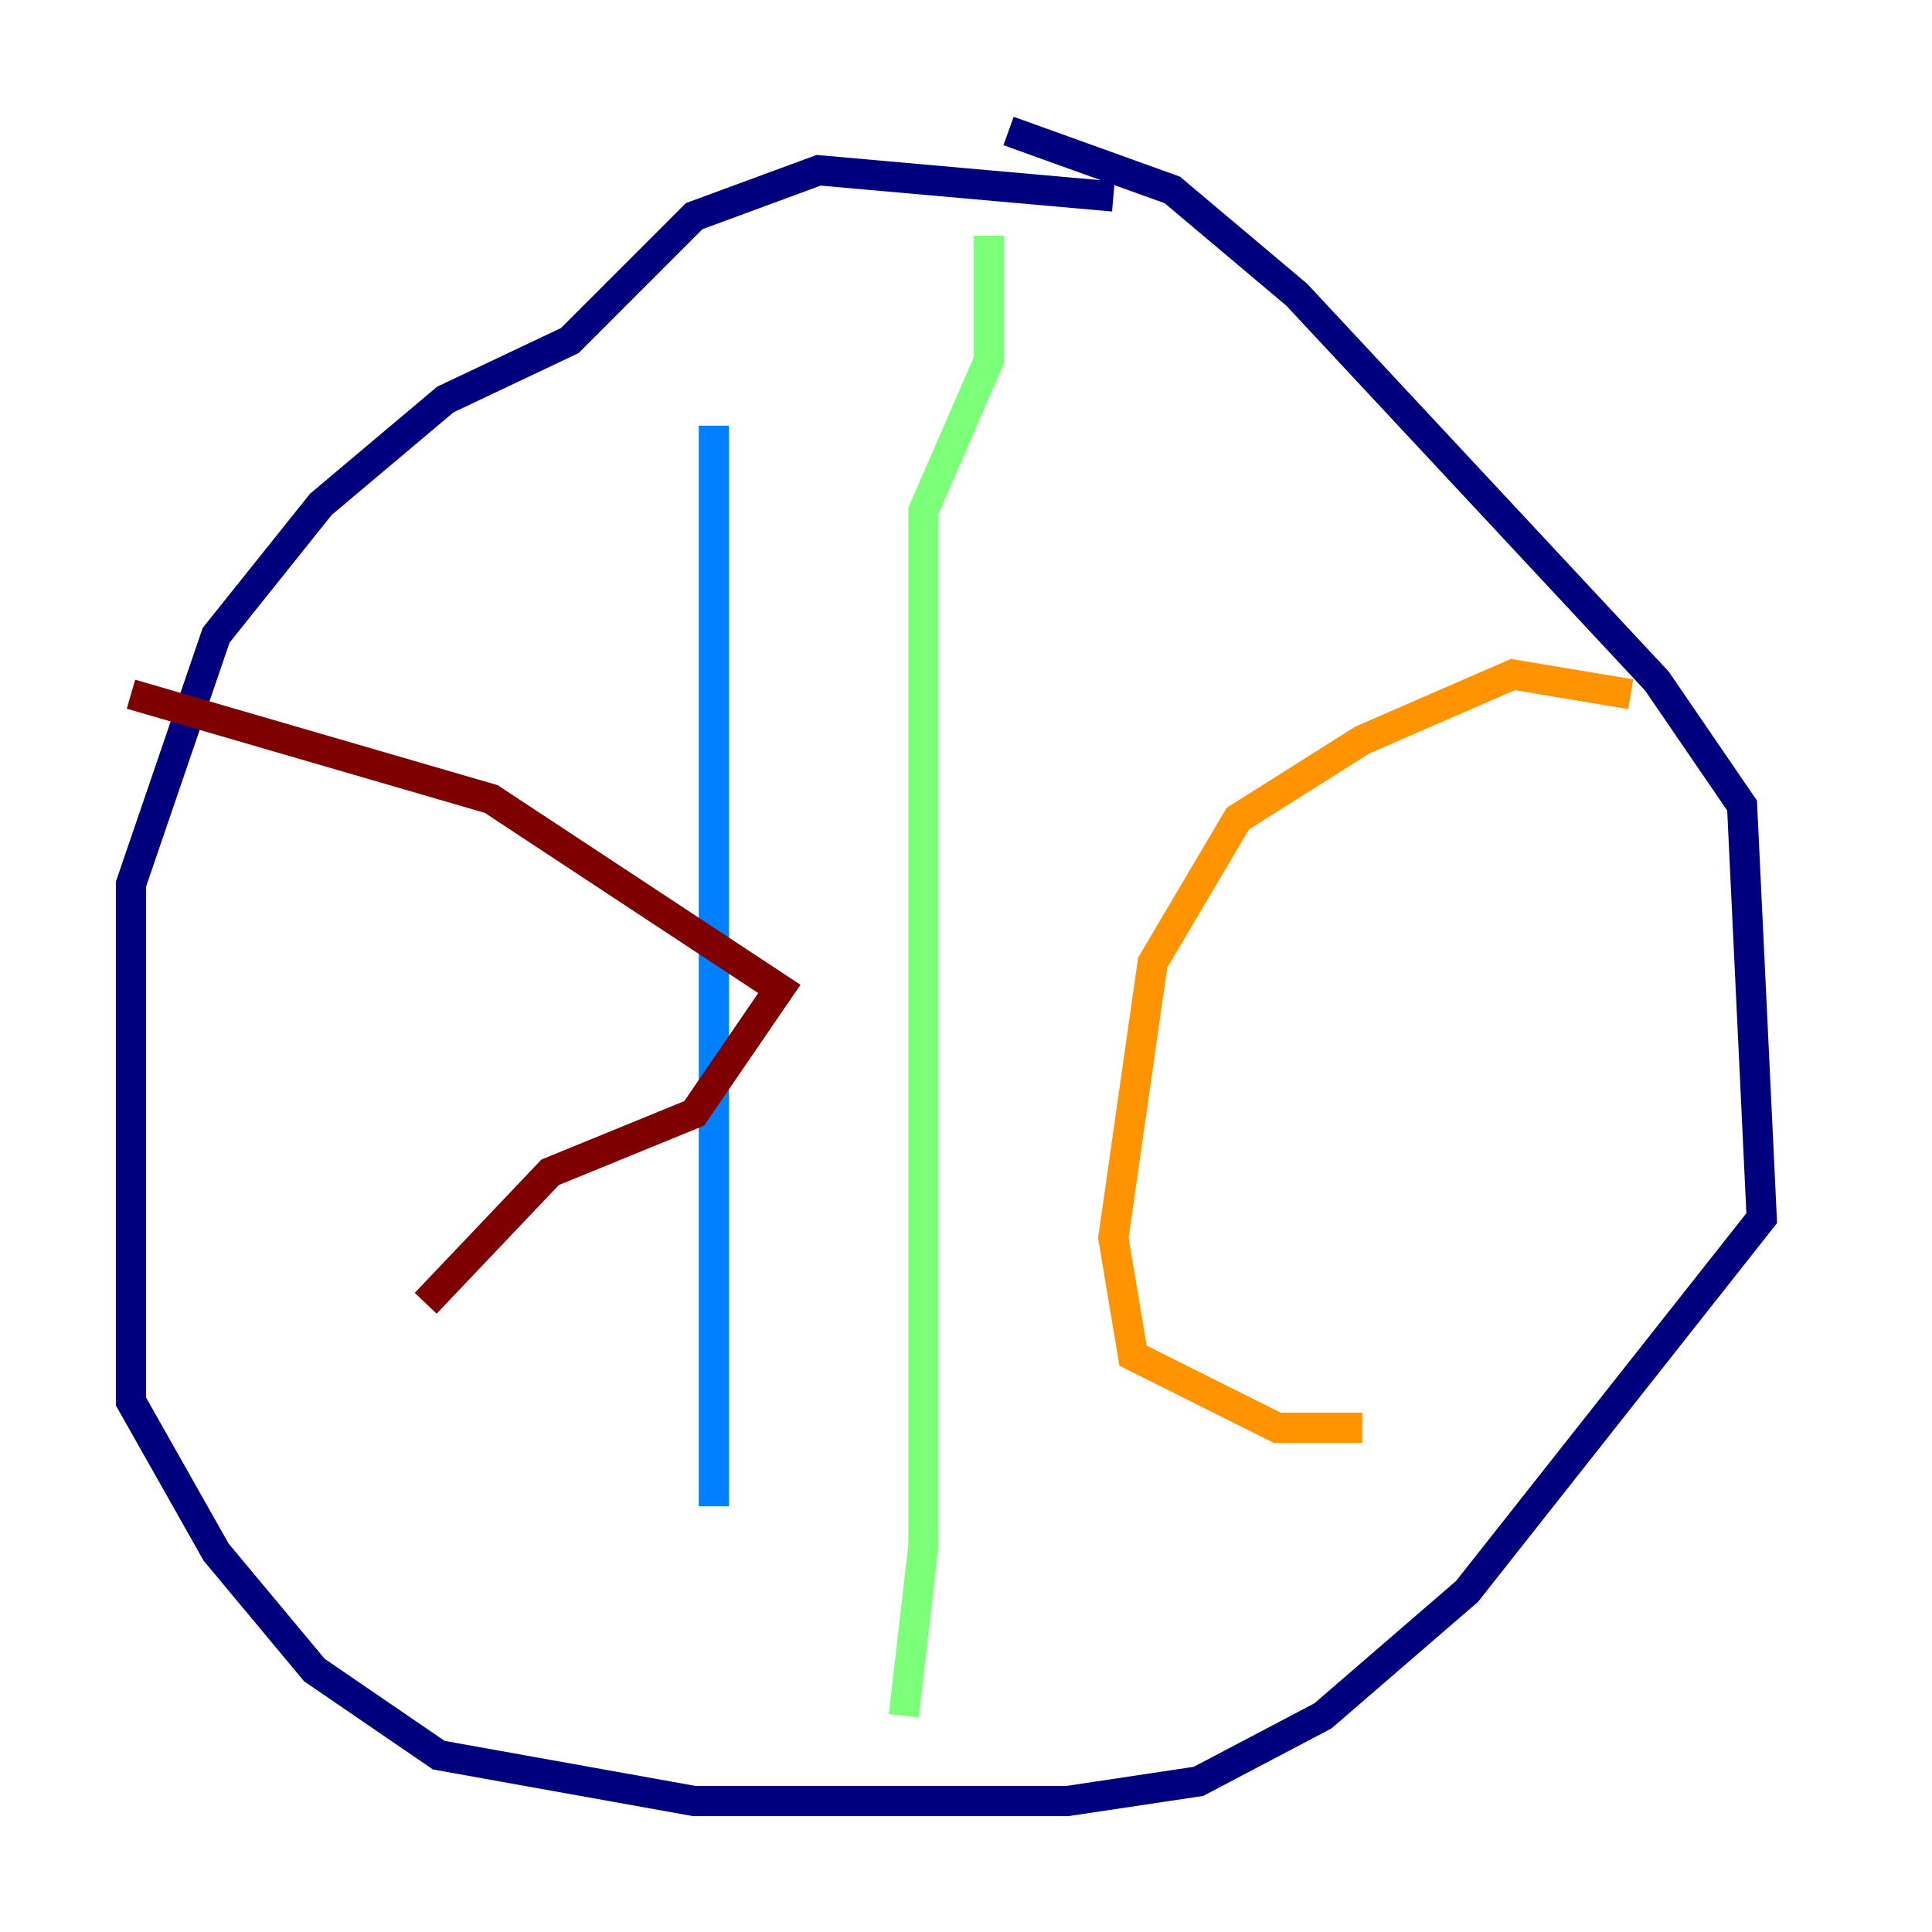 <?xml version="1.0" encoding="utf-8" ?>
<svg baseProfile="tiny" height="128" version="1.2" viewBox="0,0,128,128" width="128" xmlns="http://www.w3.org/2000/svg" xmlns:ev="http://www.w3.org/2001/xml-events" xmlns:xlink="http://www.w3.org/1999/xlink"><defs /><polyline fill="none" points="73.763,13.017 54.237,11.281 45.993,14.319 37.749,22.563 29.505,26.468 21.261,33.41 14.319,42.088 8.678,58.576 8.678,92.854 14.319,102.834 20.827,110.644 29.071,116.285 45.993,119.322 70.725,119.322 79.403,118.02 87.647,113.681 97.193,105.437 116.719,80.705 115.417,53.37 109.776,45.125 85.912,19.525 77.668,12.583 66.82,8.678" stroke="#00007f" stroke-width="2" /><polyline fill="none" points="47.295,28.203 47.295,99.797" stroke="#0080ff" stroke-width="2" /><polyline fill="none" points="65.519,15.62 65.519,23.864 61.18,33.844 61.18,102.4 59.878,113.681" stroke="#7cff79" stroke-width="2" /><polyline fill="none" points="108.041,45.993 100.231,44.691 90.251,49.031 82.007,54.237 76.366,63.783 73.763,82.007 75.064,89.817 84.61,94.59 90.251,94.59" stroke="#ff9400" stroke-width="2" /><polyline fill="none" points="8.678,45.993 32.542,52.936 51.634,65.519 45.993,73.763 36.447,77.668 28.203,86.346" stroke="#7f0000" stroke-width="2" /></svg>